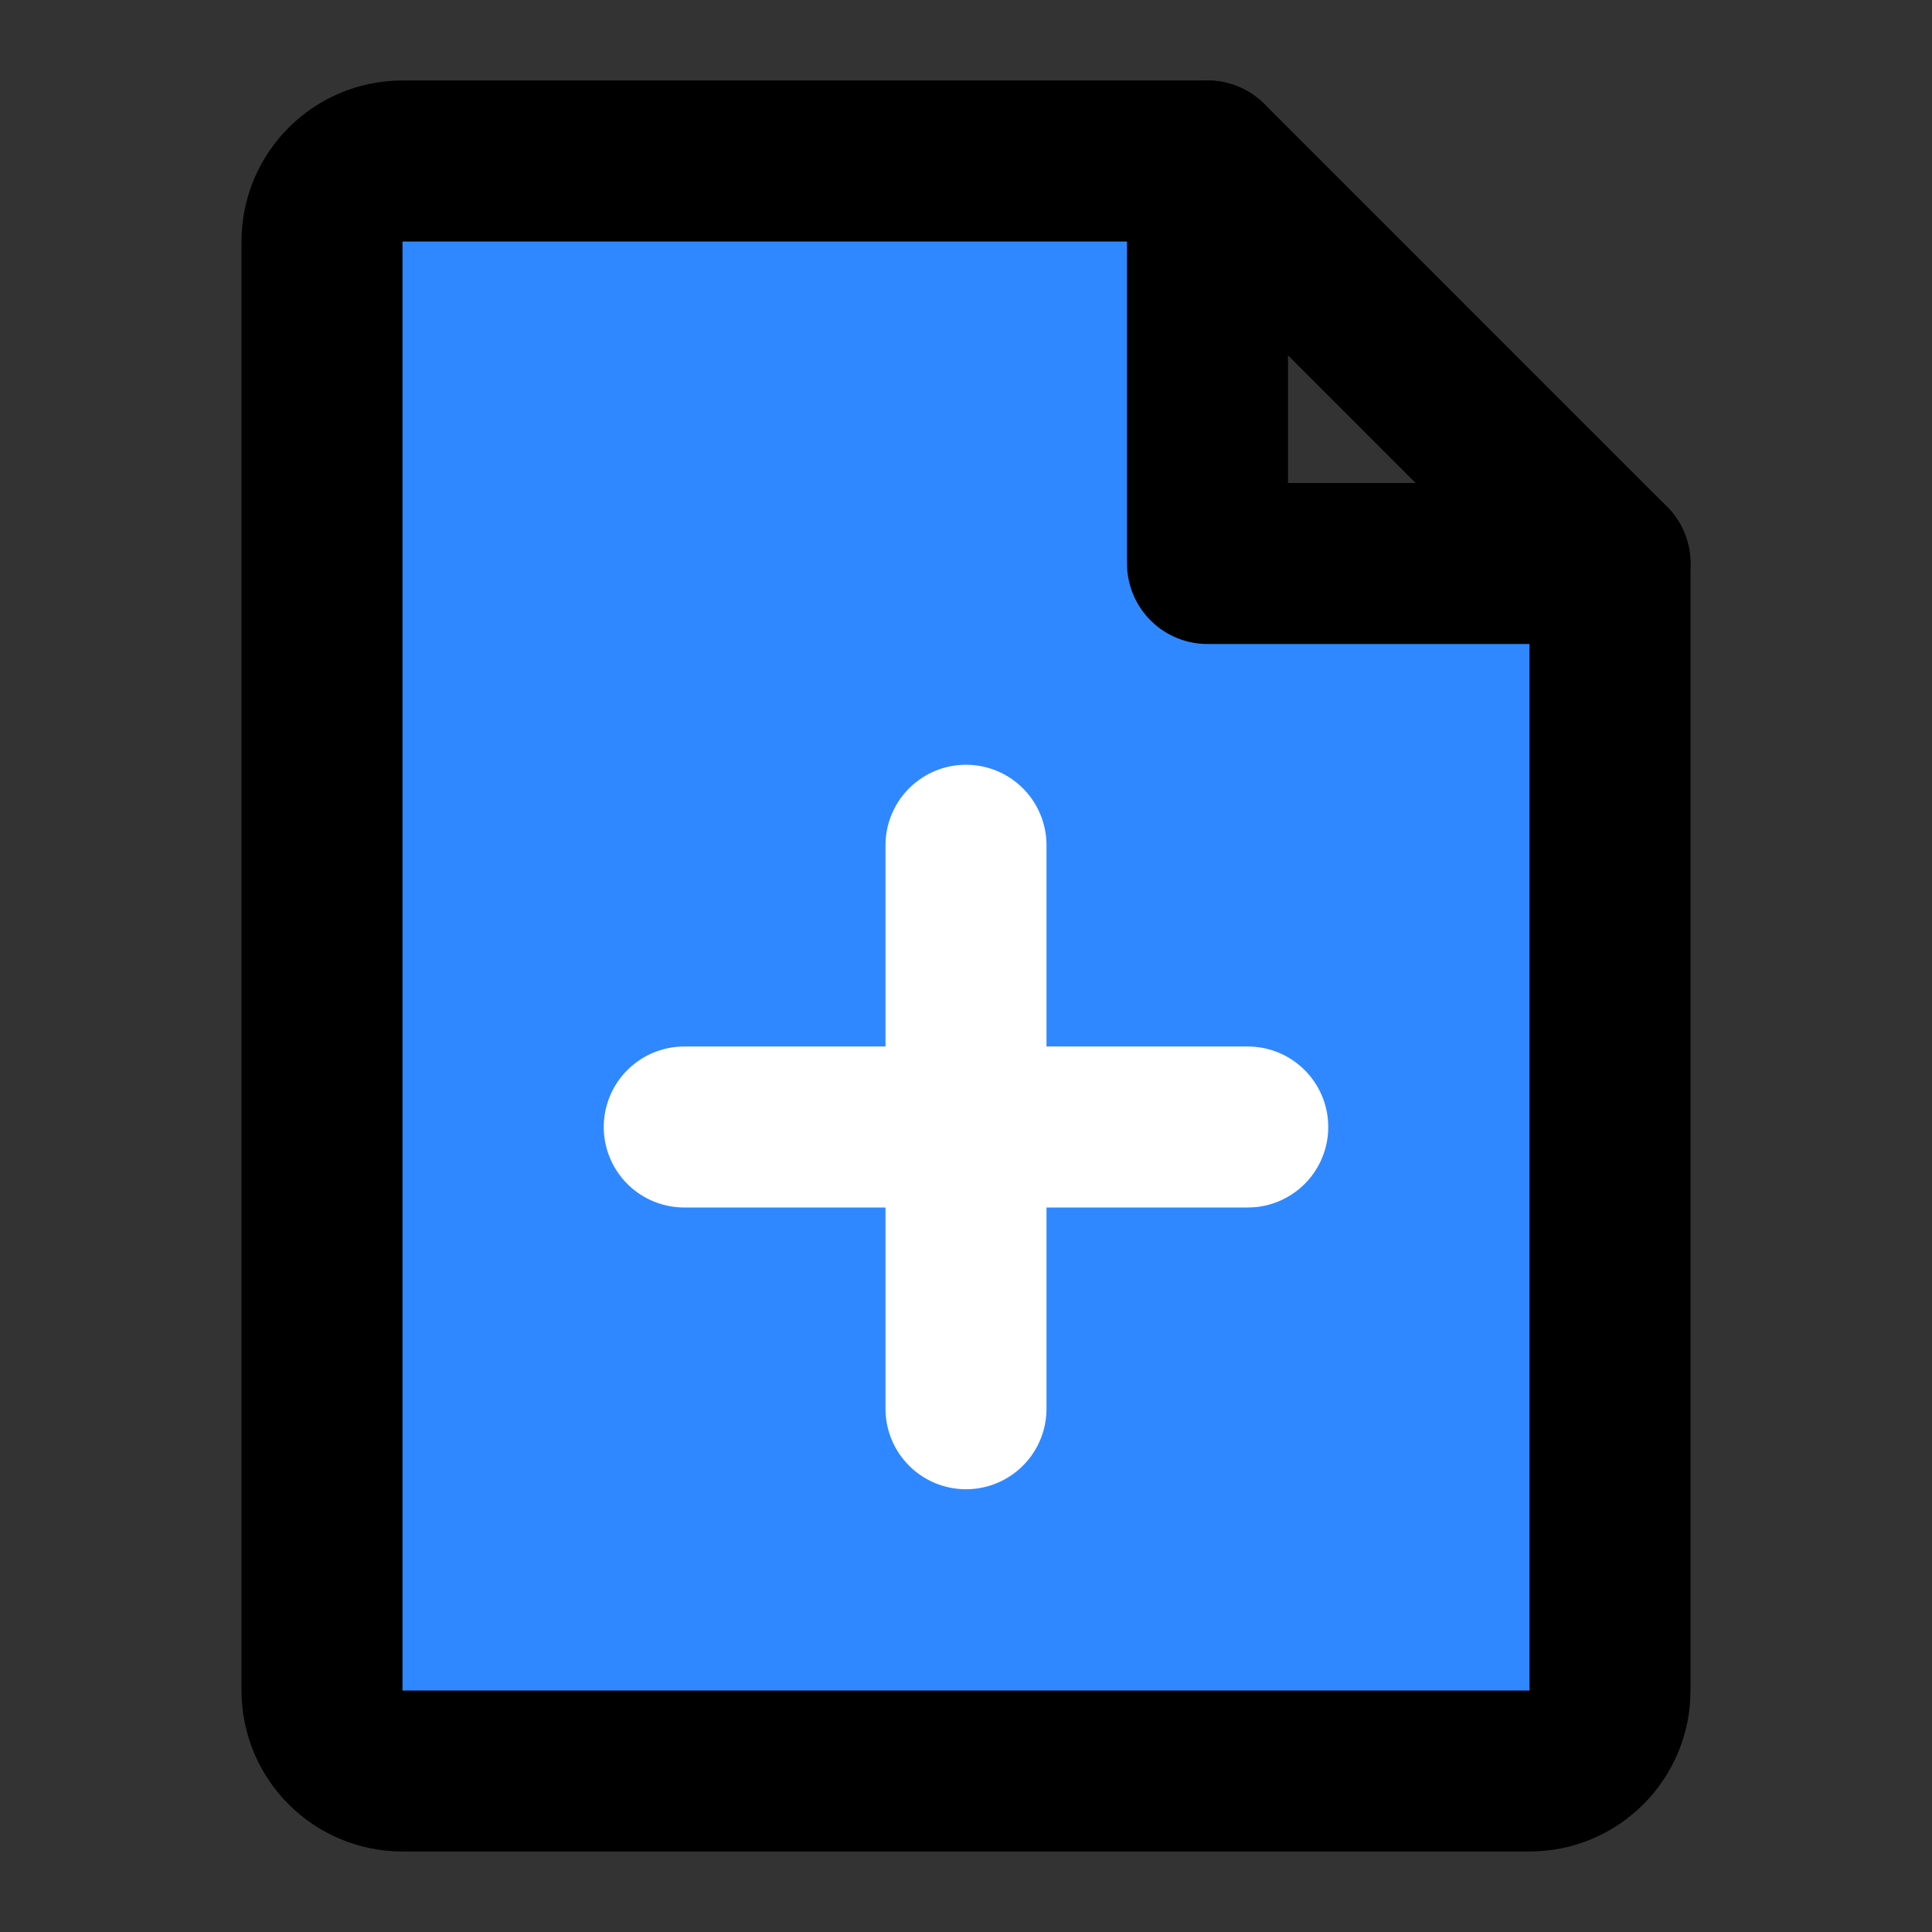 <?xml version="1.0" encoding="UTF-8"?><svg width="24" height="24" viewBox="0 0 48 48" fill="none" xmlns="http://www.w3.org/2000/svg"><rect x="0" y="0" width="48" height="48" fill="#333333" stroke="none"/><path d="M10 44H38C39.105 44 40 43.105 40 42V14H30V4H10C8.895 4 8 4.895 8 6V42C8 43.105 8.895 44 10 44Z" fill="#2F88FF" stroke="currentColor" stroke-width="4" stroke-linecap="round" stroke-linejoin="round"/><path d="M30 4L40 14" stroke="currentColor" stroke-width="4" stroke-linecap="round" stroke-linejoin="round"/><path d="M24 21V35" stroke="#FFF" stroke-width="4" stroke-linecap="round" stroke-linejoin="round"/><path d="M17 28H24L31 28" stroke="#FFF" stroke-width="4" stroke-linecap="round" stroke-linejoin="round"/></svg>